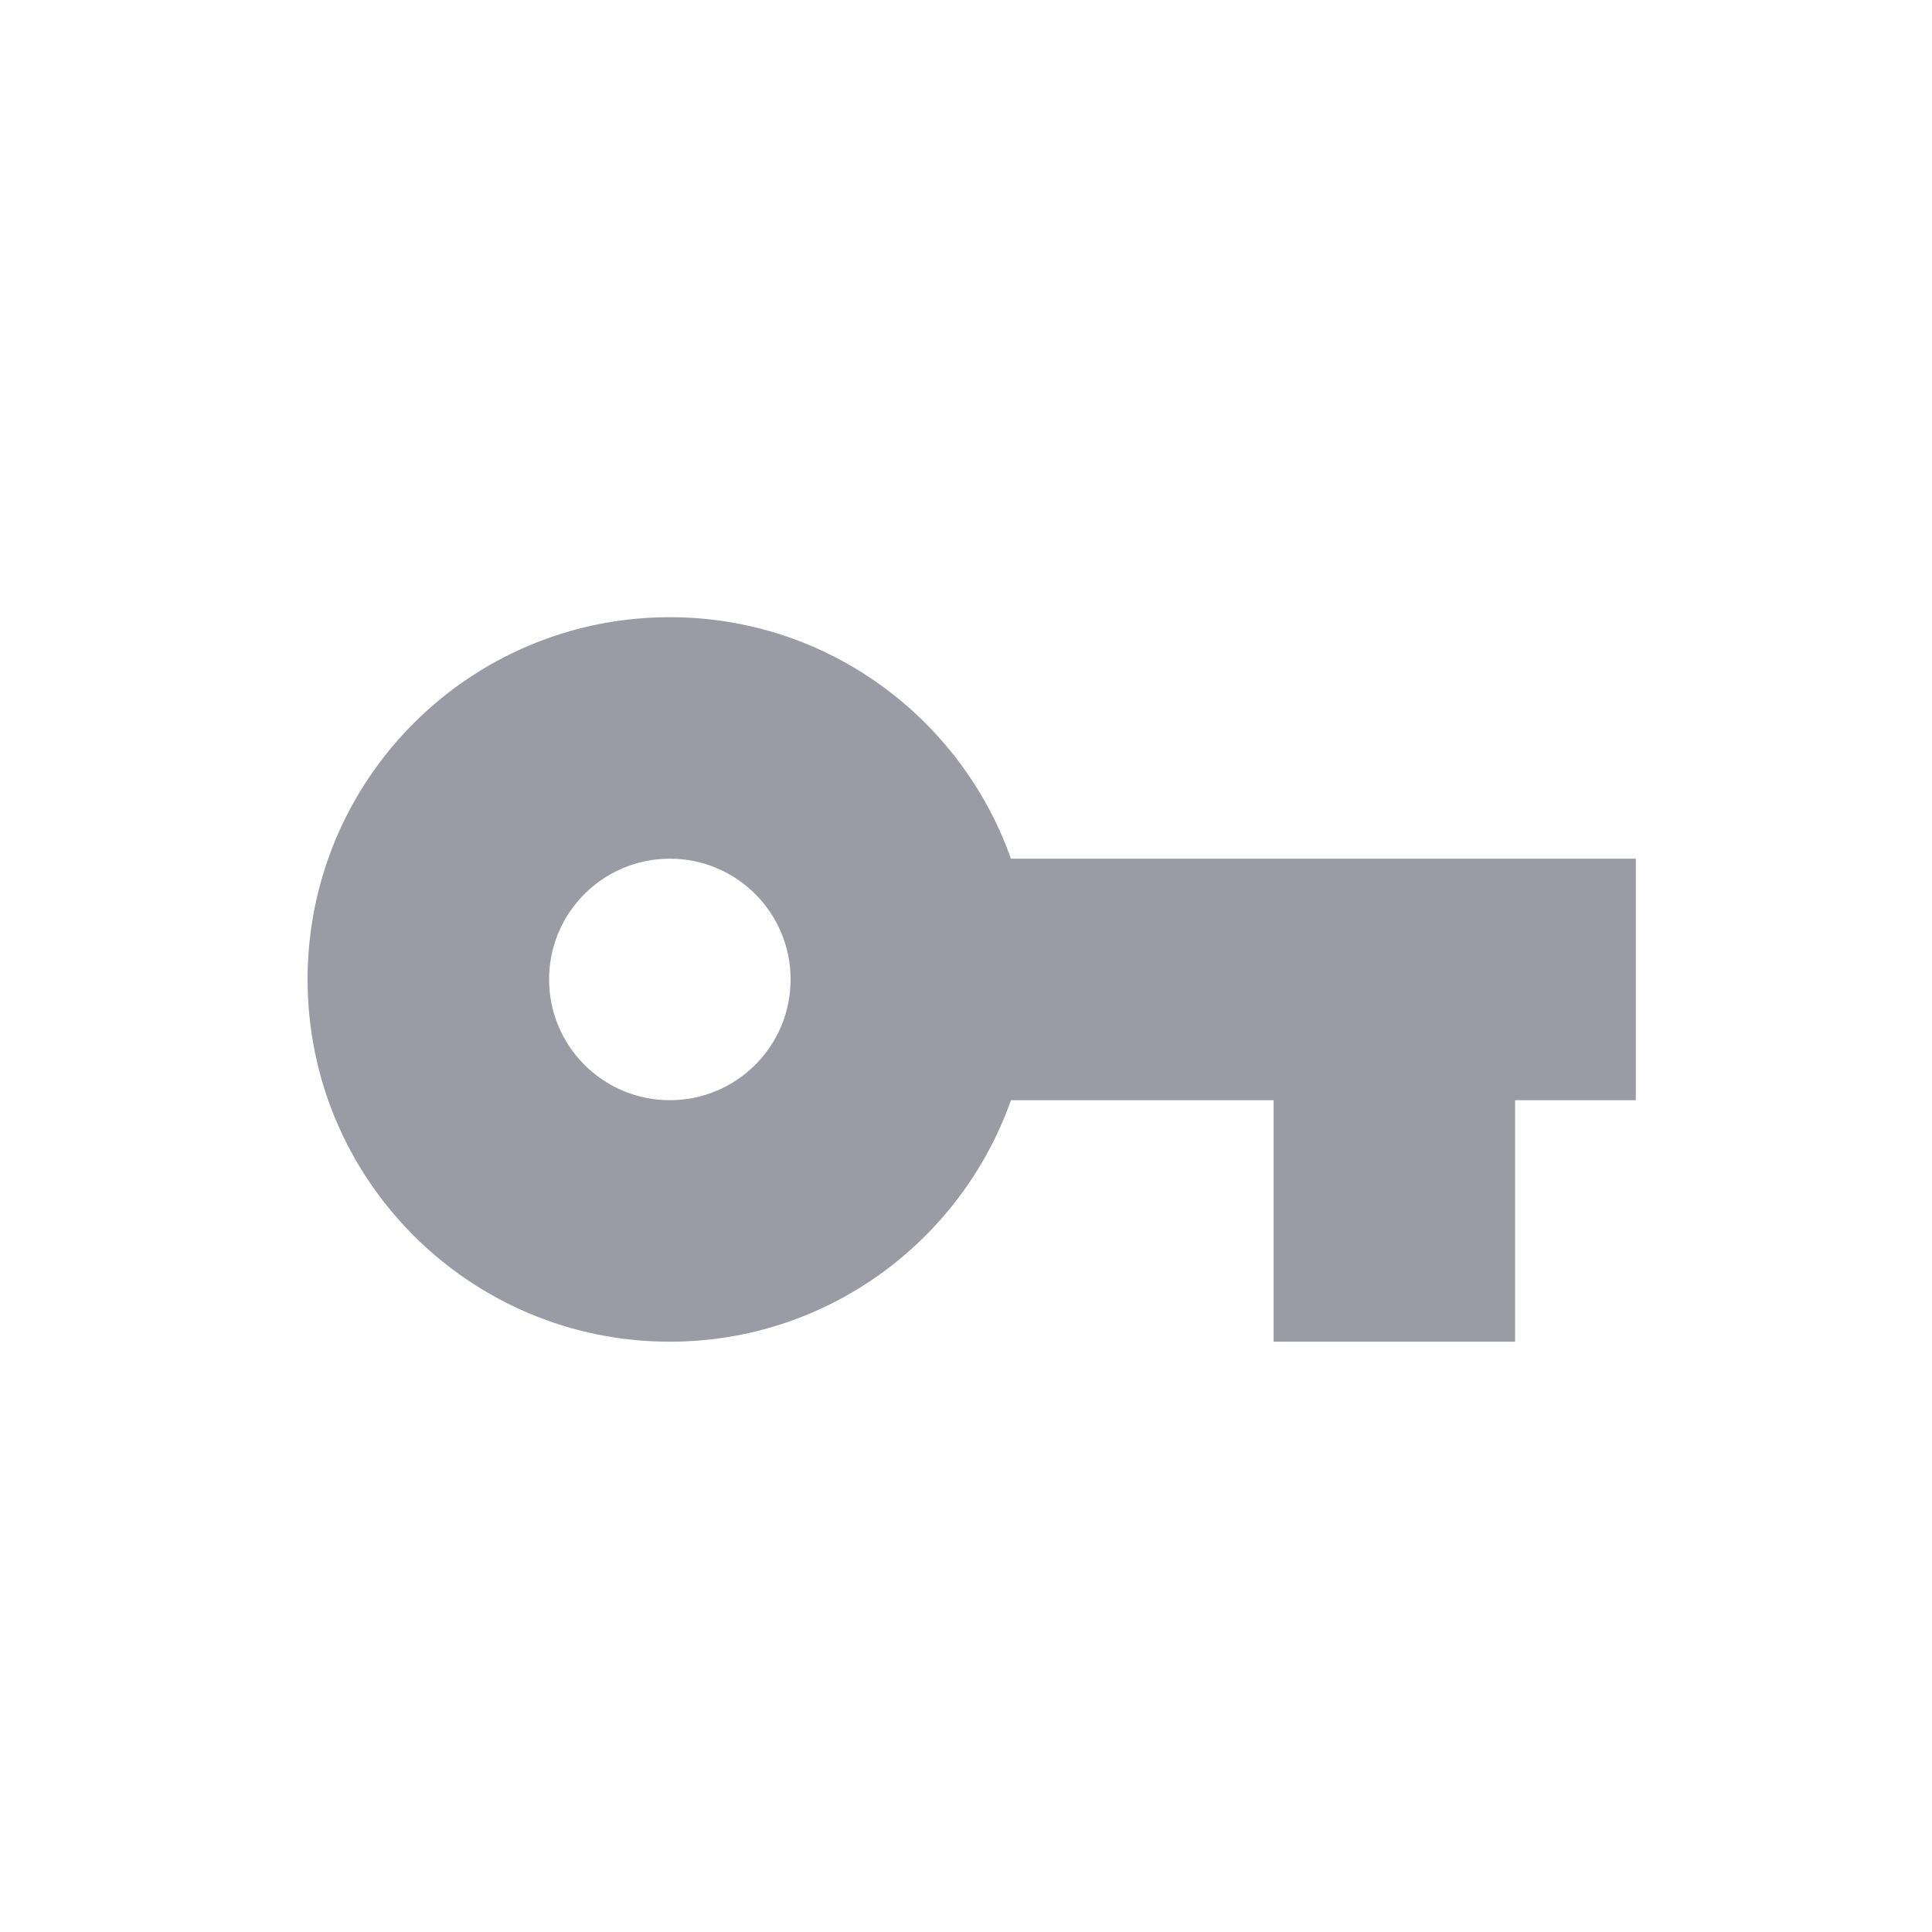 <?xml version="1.0" encoding="UTF-8" standalone="no"?>
<!-- Created with Inkscape (http://www.inkscape.org/) -->

<svg
   xmlns:dc="http://purl.org/dc/elements/1.1/"
   xmlns:cc="http://creativecommons.org/ns#"
   xmlns:rdf="http://www.w3.org/1999/02/22-rdf-syntax-ns#"
   xmlns:svg="http://www.w3.org/2000/svg"
   xmlns="http://www.w3.org/2000/svg"
   xmlns:sodipodi="http://sodipodi.sourceforge.net/DTD/sodipodi-0.dtd"
   xmlns:inkscape="http://www.inkscape.org/namespaces/inkscape"
   width="24"
   height="24"
   viewBox="0 0 24 24"
   id="svg2"
   version="1.1"
   inkscape:version="0.91 r13725"
   sodipodi:docname="key.svg">
  <defs
     id="defs4" />
  <g
     inkscape:label="Layer 1"
     inkscape:groupmode="layer"
     id="layer1"
     transform="translate(0,-1028.362)">
    <g
       id="g4148"
       transform="matrix(0.375,0,0,0.375,3.071,1031.529)"
       style="stroke:#000000;stroke-opacity:0">
      <path
         id="path4138"
         d="M 0,0 48,0 48,48 0,48 Z"
         inkscape:connector-curvature="0"
         style="fill:none;stroke:#000000;stroke-opacity:0" />
      <path
         id="path4140"
         d="M 25.3,20 C 23.65,15.34 19.22,12 14,12 7.37,12 2,17.37 2,24 c 0,6.63 5.37,12 12,12 5.22,0 9.65,-3.34 11.3,-8 l 8.7,0 0,8 8,0 0,-8 4,0 0,-8 -20.7,0 z M 14,28 c -2.21,0 -4,-1.79 -4,-4 0,-2.21 1.79,-4 4,-4 2.21,0 4,1.79 4,4 0,2.21 -1.79,4 -4,4 z"
         inkscape:connector-curvature="0"
         style="stroke:#000000;stroke-opacity:0;fill:#95959f;fill-opacity:0.941" />
    </g>
  </g>
</svg>

